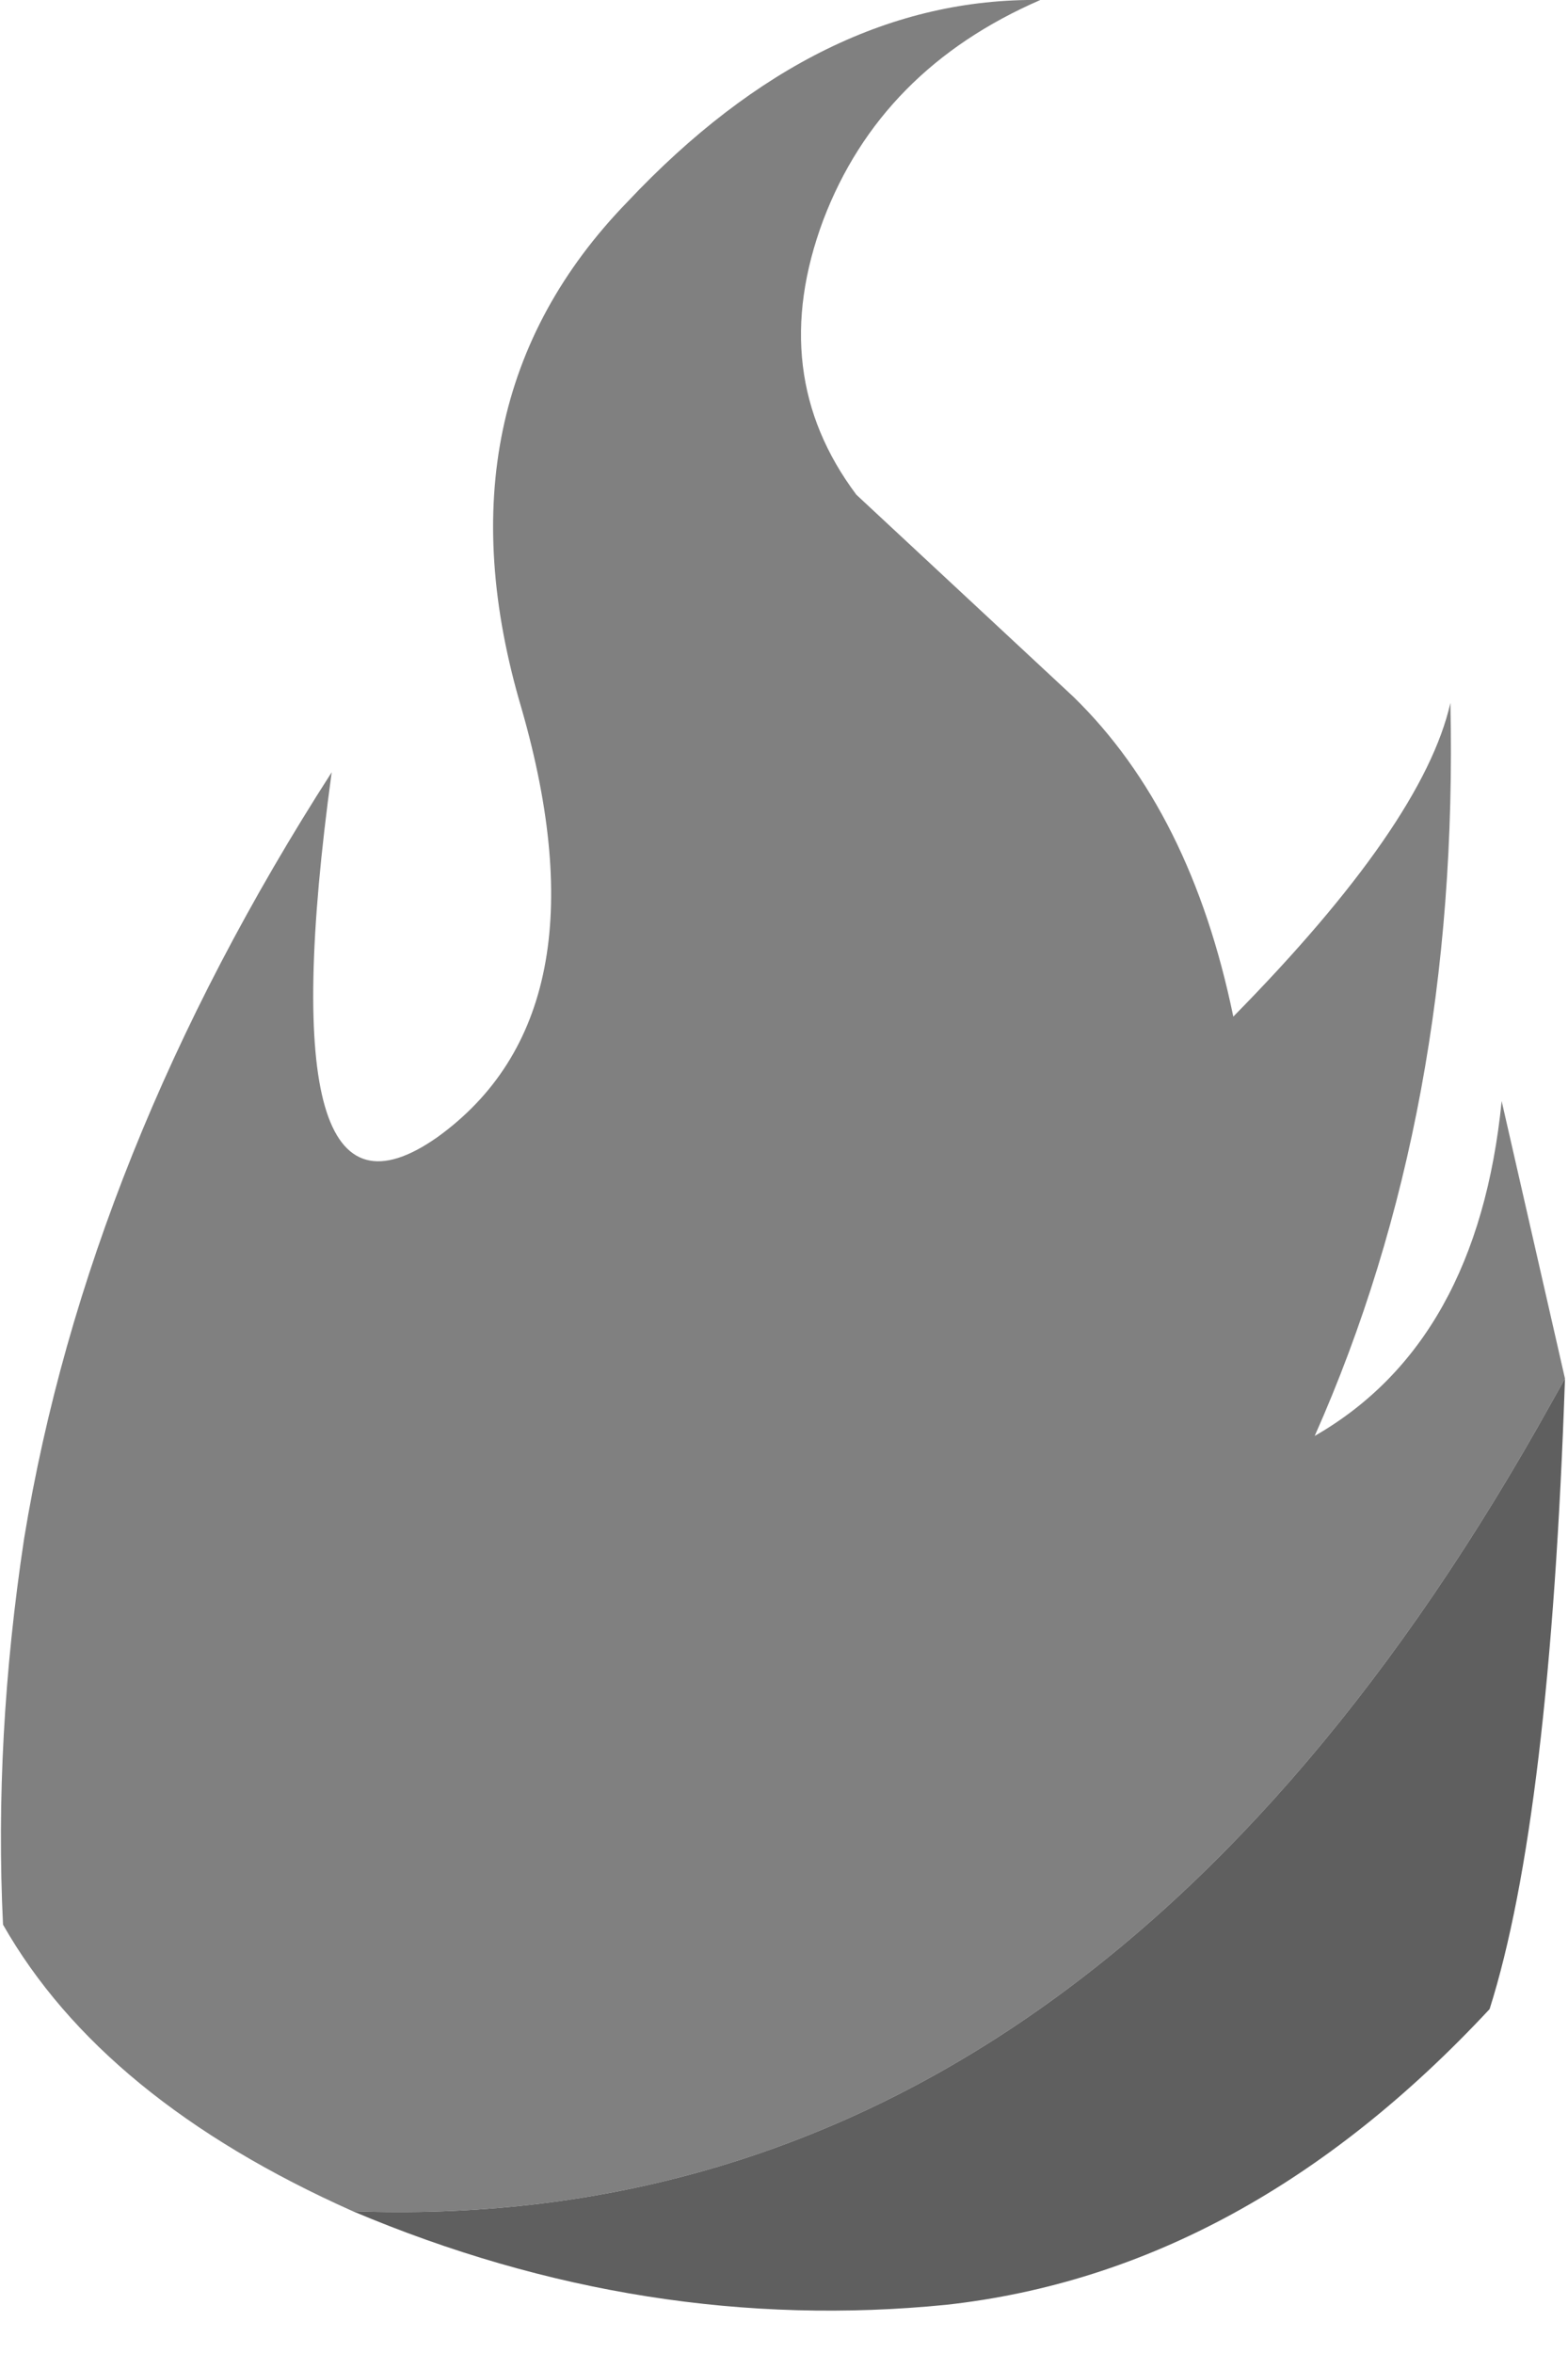 <?xml version="1.0" encoding="utf-8"?>
<svg version="1.1" id="Layer_1"
xmlns="http://www.w3.org/2000/svg"
xmlns:xlink="http://www.w3.org/1999/xlink"
width="26px" height="39px"
xml:space="preserve">
<g id="PathID_4068" transform="matrix(1, 0, 0, 1, 0, 0)">
<path style="fill:#808080;fill-opacity:1" d="M0.05 31.9Q-0.1 28.8 0.4 25.5Q1.45 19.1 5.5 12.8Q4.4 20.85 7.25 18.85Q10.1 16.8 8.65 11.75Q7.15 6.7 10.4 3.35Q13.6 -0.05 17.25 0Q14.6 1.15 13.65 3.65Q12.7 6.2 14.2 8.2L17.8 11.55Q19.75 13.45 20.45 16.85Q23.6 13.65 24.05 11.65Q24.2 18.4 21.8 23.8Q24.5 22.25 24.9 18.25L25.95 22.85L25.5 23.65Q17.85 37.1 5.85 36.65Q1.7 34.8 0.05 31.9" />
<path style="fill:#5F5F5F;fill-opacity:1" d="M24.7 33.3Q20.65 37.65 15.7 38.2Q10.7 38.7 5.85 36.65Q17.85 37.1 25.5 23.65L25.95 22.85Q25.7 30.15 24.7 33.3" />
</g>
</svg>
